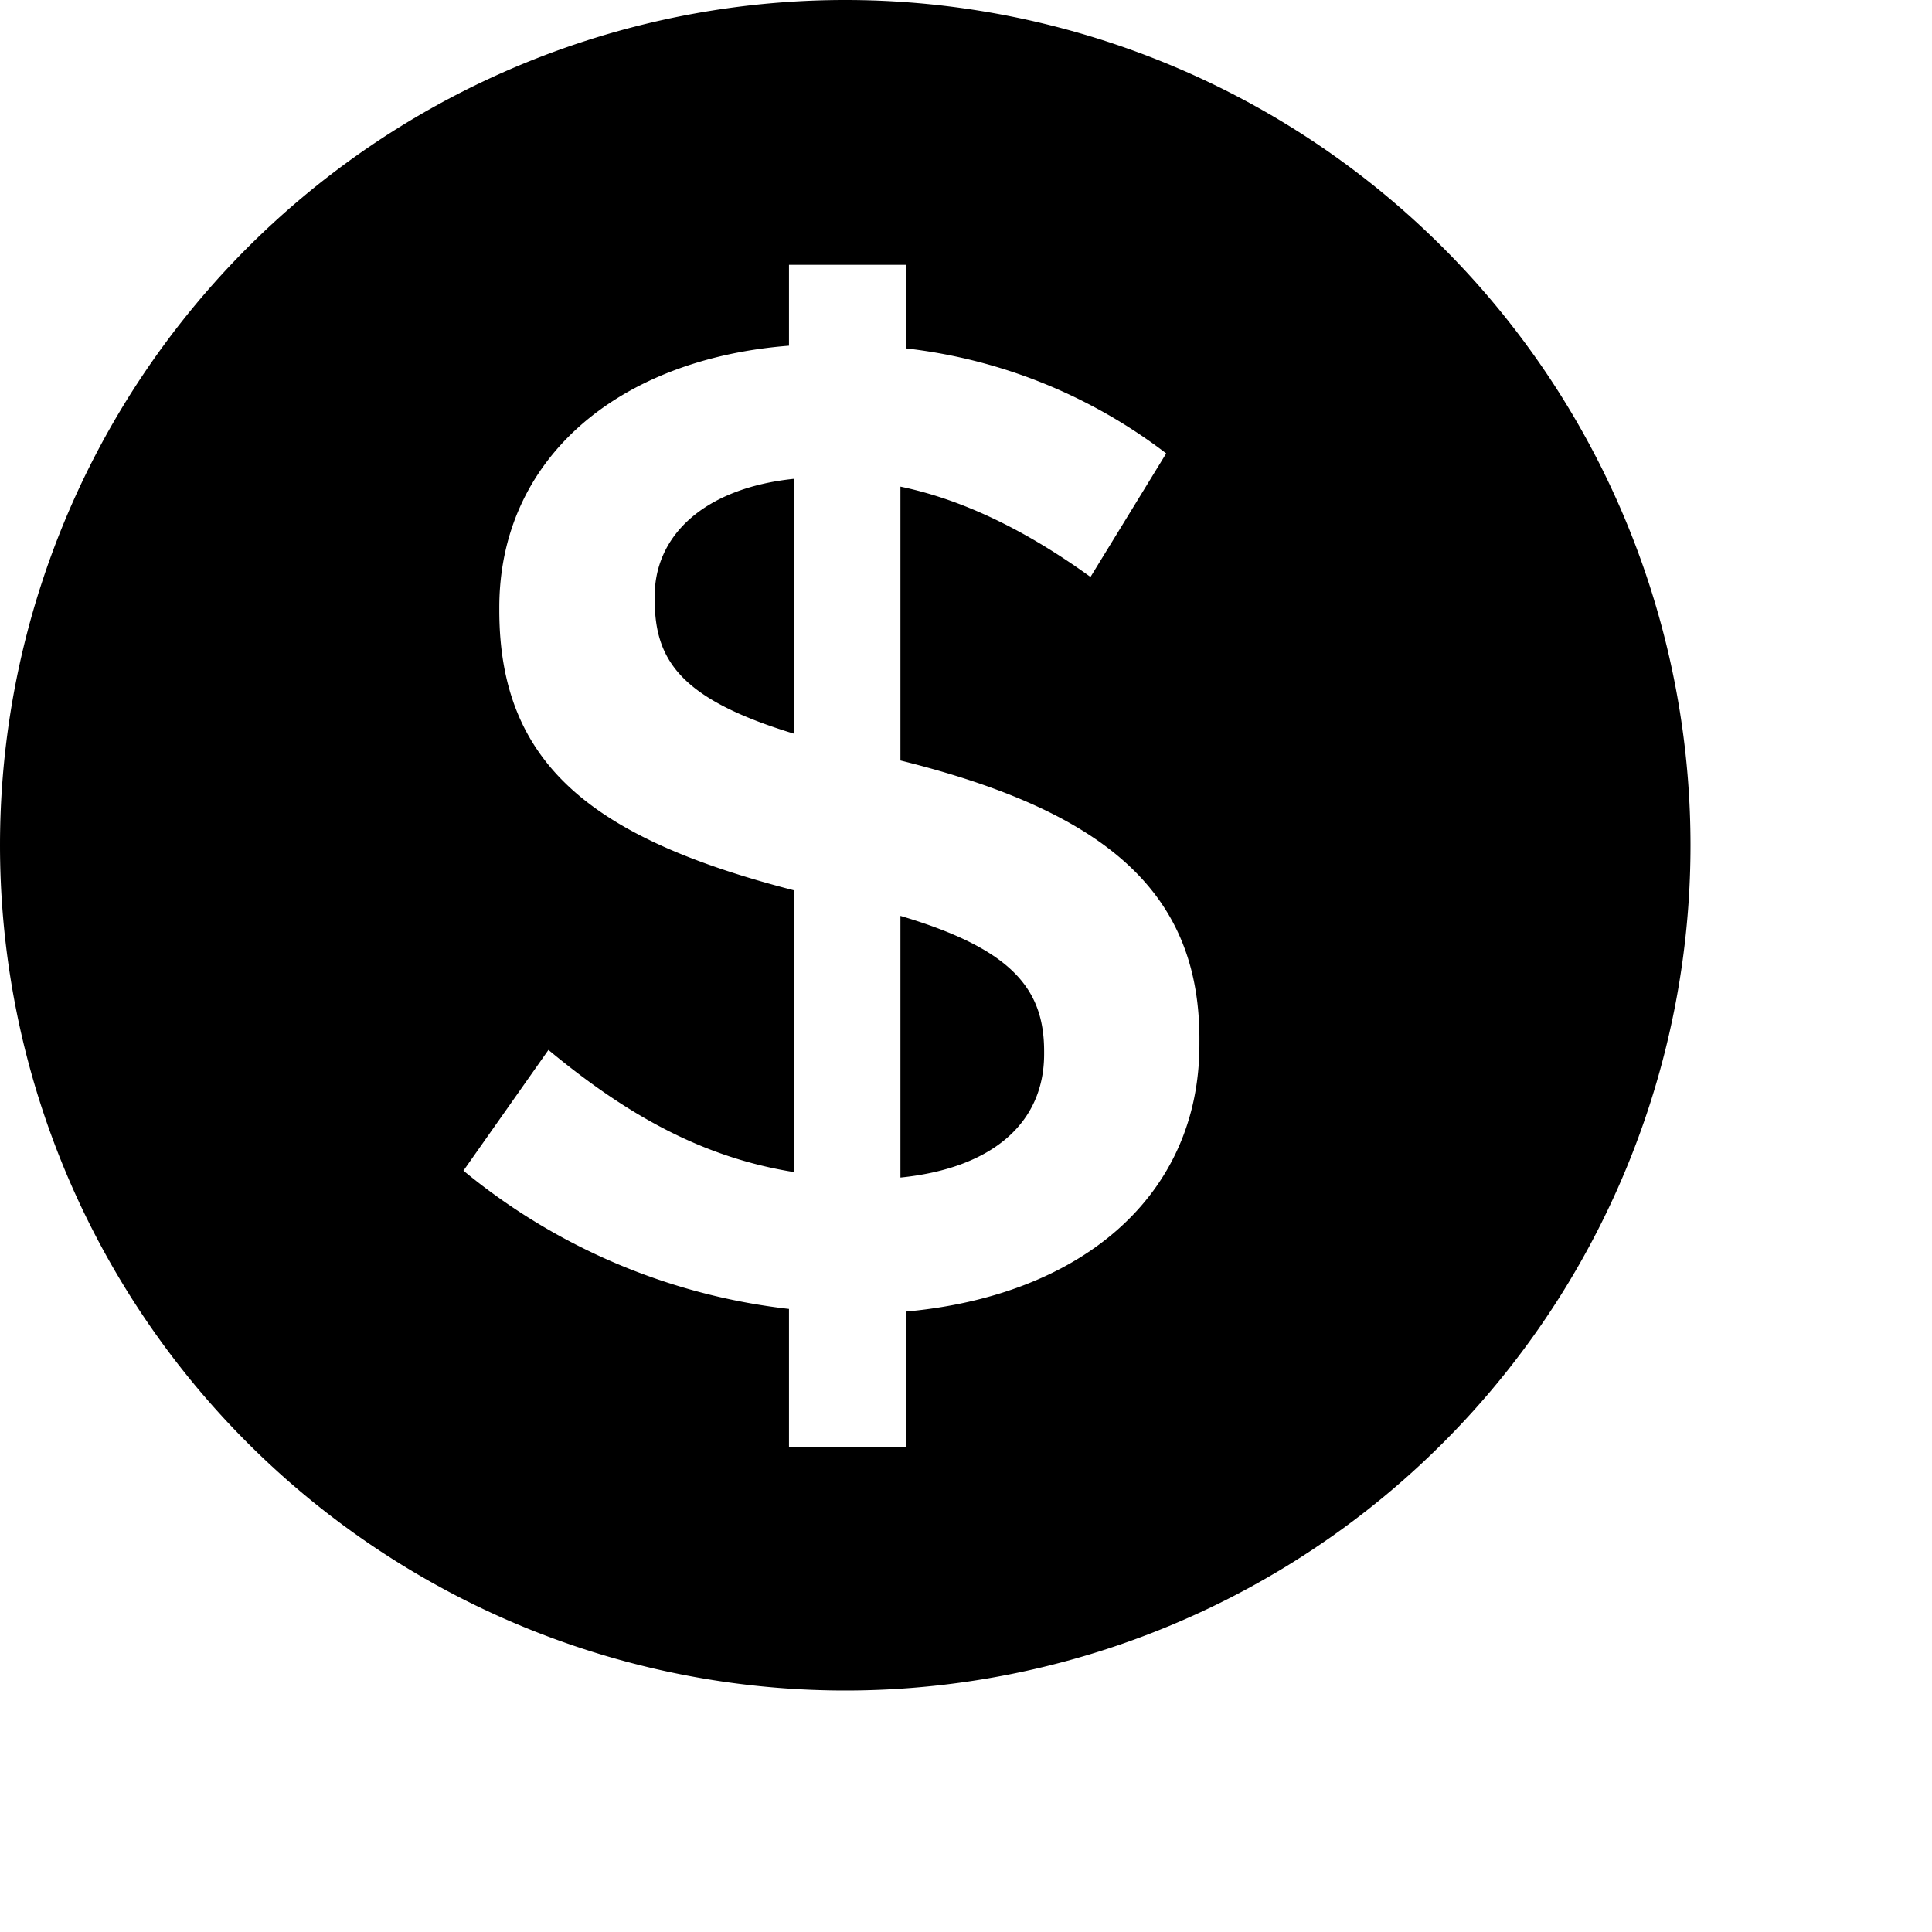 <svg xmlns="http://www.w3.org/2000/svg" aria-hidden="true" viewBox="0 0 16 16" role="img"><path fill-rule="evenodd" d="M9.933 8.63c.011-1.221-.748-1.903-2.476-2.332V4.03c.53.11 1.057.374 1.574.748l.627-1.023a4.357 4.357 0 00-2.157-.87v-.692h-.967v.67c-1.43.112-2.399.948-2.399 2.168v.023c0 1.276.771 1.89 2.443 2.32v2.333c-.759-.121-1.386-.473-2.036-1.012l-.704 1a5.148 5.148 0 002.696 1.145v1.144h.967v-1.122c1.453-.131 2.432-.957 2.432-2.211V8.63zM14 7A7 7 0 110 7a7 7 0 0114 0zm-6.543.585v2.167c.76-.077 1.19-.451 1.19-1.023v-.022c0-.517-.265-.848-1.19-1.122zm-.879-3.62v2.112c-.936-.285-1.156-.604-1.156-1.11v-.012c-.01-.516.407-.913 1.156-.99z"></path></svg>